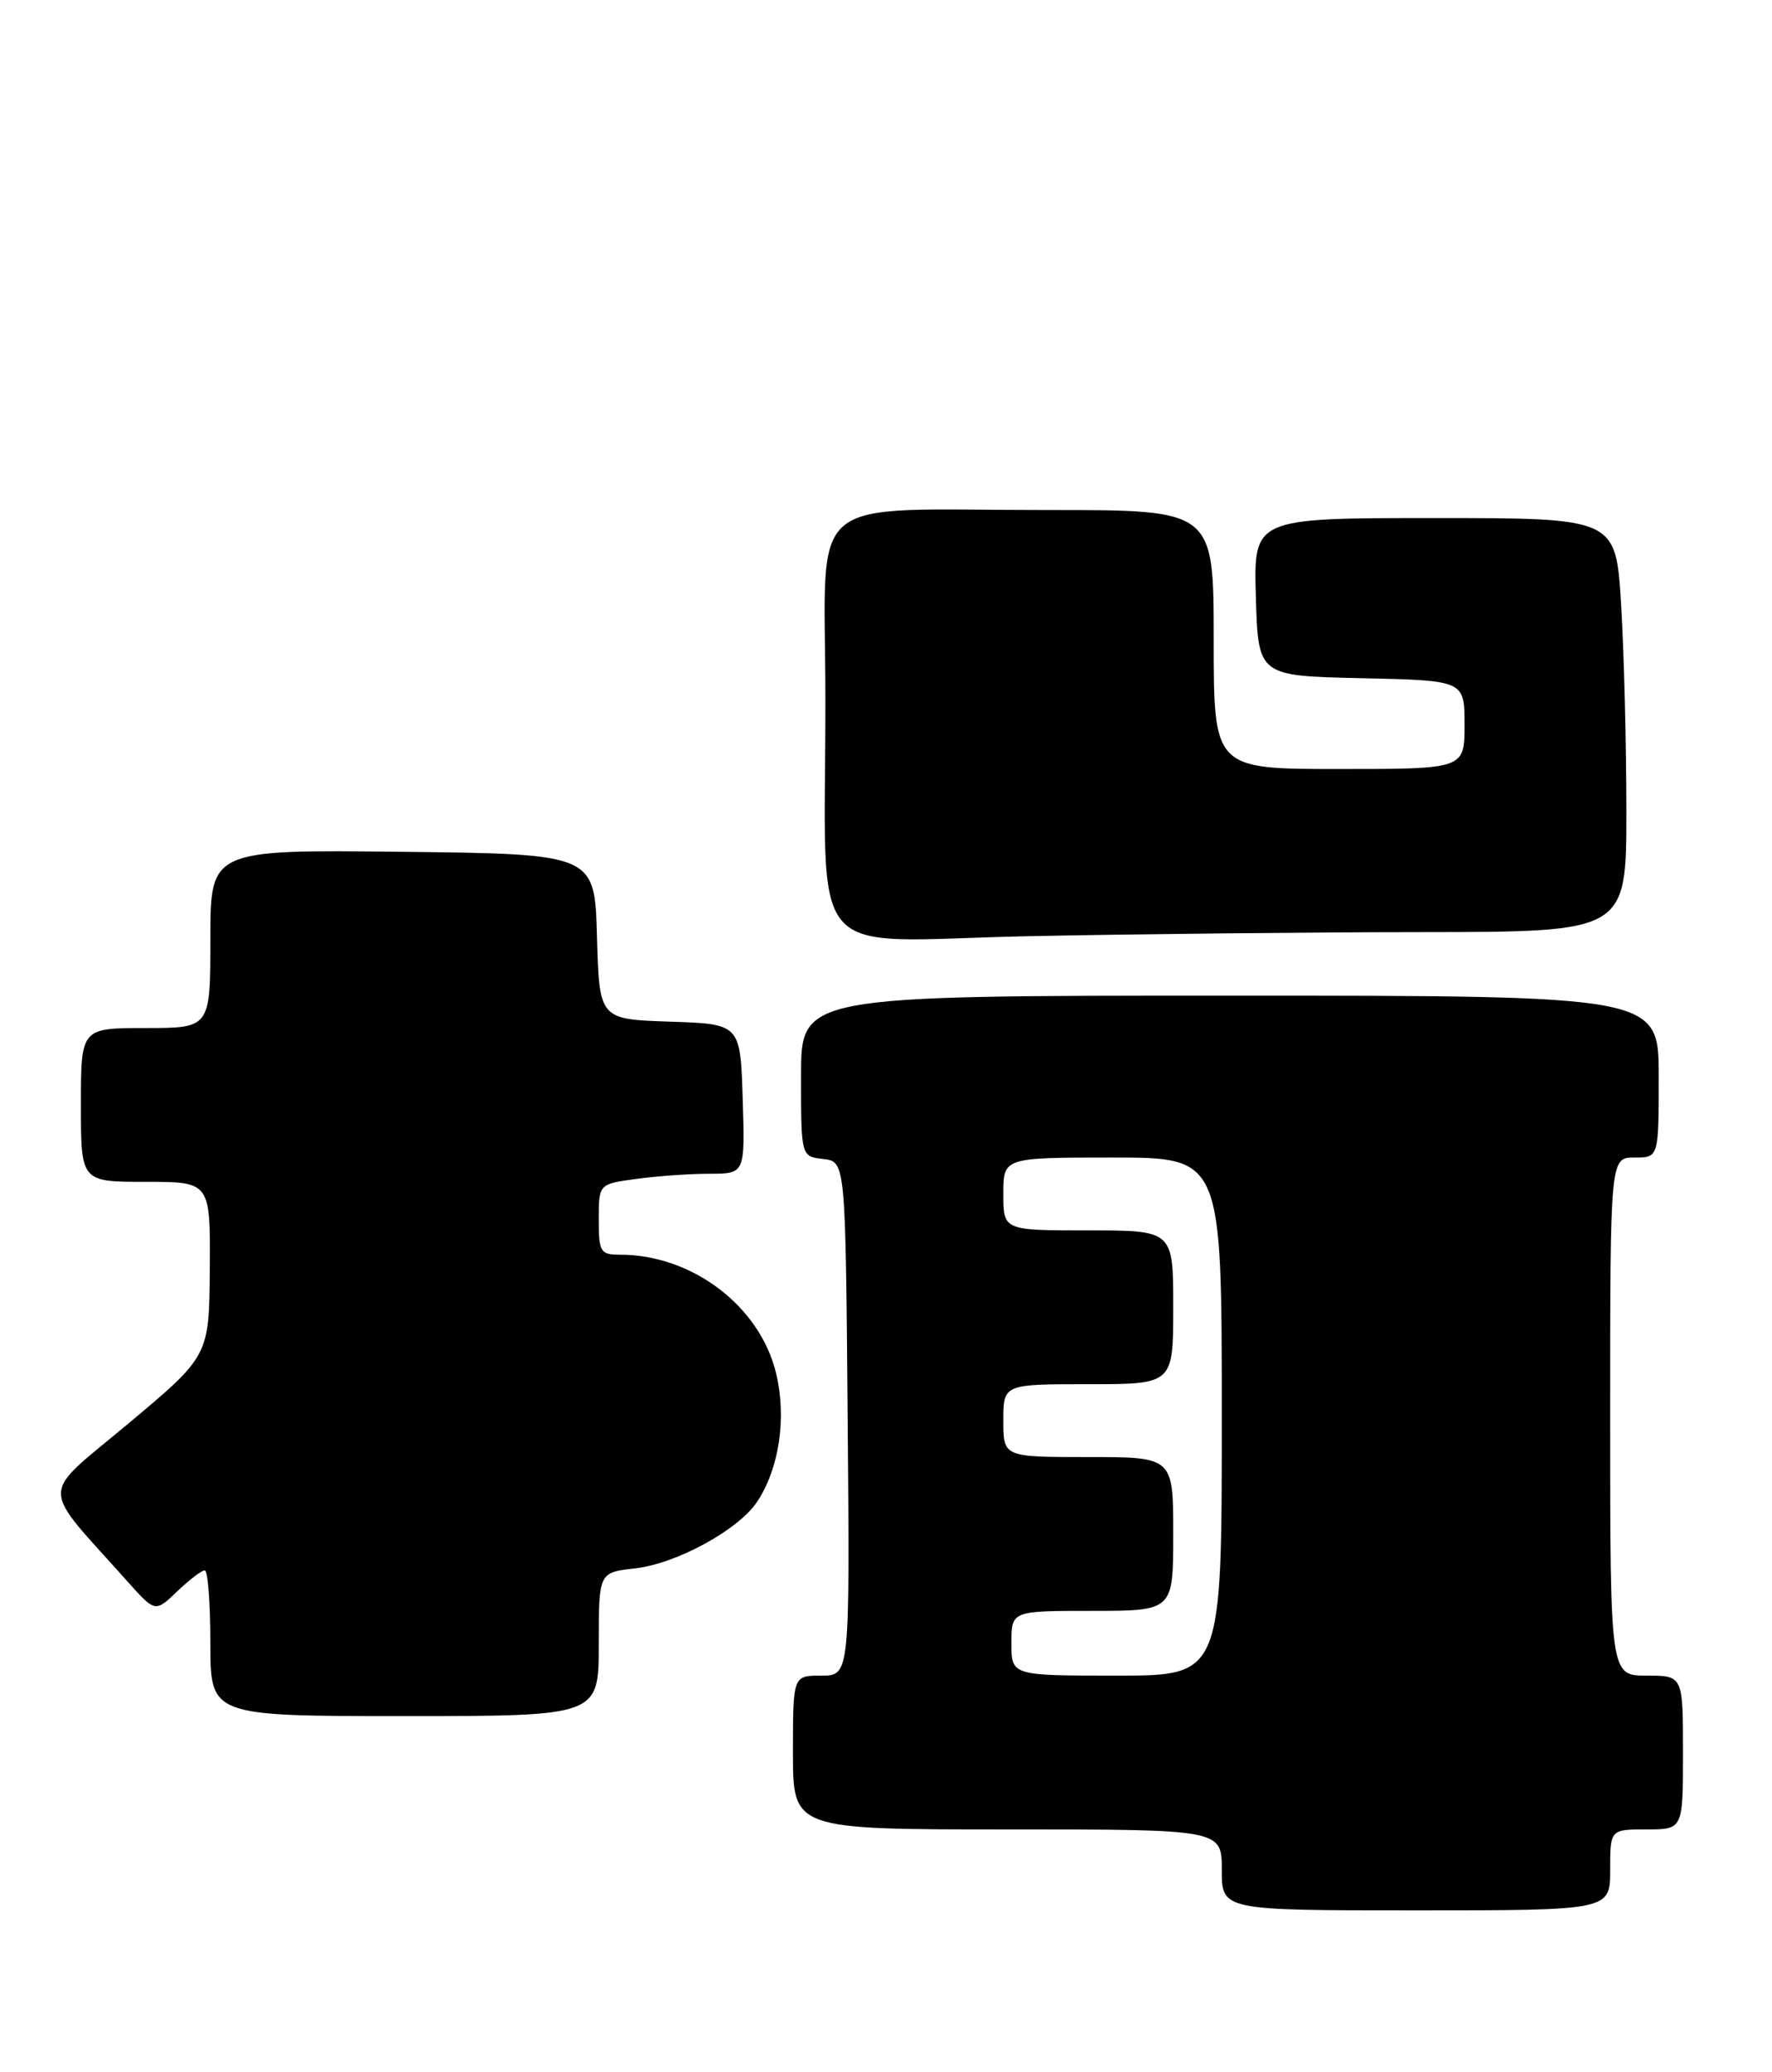 <?xml version="1.0" encoding="UTF-8" standalone="no"?>
<!DOCTYPE svg PUBLIC "-//W3C//DTD SVG 1.1//EN" "http://www.w3.org/Graphics/SVG/1.1/DTD/svg11.dtd" >
<svg xmlns="http://www.w3.org/2000/svg" xmlns:xlink="http://www.w3.org/1999/xlink" version="1.1" viewBox="0 0 219 256">
 <g >
 <path fill="currentColor"
d=" M 199.00 231.00 C 199.00 226.00 199.00 226.00 203.50 226.00 C 208.00 226.00 208.00 226.00 208.00 216.50 C 208.00 207.00 208.00 207.00 203.50 207.00 C 199.00 207.00 199.00 207.00 199.00 175.00 C 199.00 143.00 199.00 143.00 202.00 143.00 C 205.00 143.00 205.00 143.00 205.00 133.00 C 205.00 123.00 205.00 123.00 152.00 123.00 C 99.00 123.00 99.00 123.00 99.00 132.93 C 99.00 142.87 99.00 142.87 101.75 143.18 C 104.50 143.50 104.50 143.50 104.76 175.25 C 105.03 207.00 105.03 207.00 101.51 207.00 C 98.00 207.00 98.00 207.00 98.00 216.50 C 98.00 226.00 98.00 226.00 124.50 226.00 C 151.00 226.00 151.00 226.00 151.00 231.00 C 151.00 236.00 151.00 236.00 175.00 236.00 C 199.00 236.00 199.00 236.00 199.00 231.00 Z  M 74.00 203.13 C 74.00 194.26 74.00 194.26 78.44 193.76 C 83.62 193.18 91.32 188.97 93.61 185.47 C 96.32 181.33 97.23 175.13 95.92 169.66 C 93.93 161.37 85.56 155.00 76.63 155.00 C 74.19 155.00 74.00 154.68 74.00 150.64 C 74.00 146.27 74.00 146.27 78.64 145.64 C 81.19 145.29 85.26 145.00 87.68 145.00 C 92.08 145.00 92.08 145.00 91.79 135.75 C 91.50 126.50 91.50 126.50 82.78 126.21 C 74.07 125.92 74.07 125.92 73.78 115.71 C 73.50 105.50 73.50 105.50 49.75 105.23 C 26.00 104.96 26.00 104.96 26.00 115.98 C 26.00 127.00 26.00 127.00 18.00 127.00 C 10.00 127.00 10.00 127.00 10.00 136.50 C 10.00 146.00 10.00 146.00 18.00 146.00 C 26.00 146.00 26.00 146.00 25.93 156.75 C 25.85 167.50 25.85 167.50 15.90 175.83 C 4.77 185.15 4.79 183.09 15.74 195.35 C 19.18 199.20 19.18 199.20 21.89 196.60 C 23.39 195.17 24.92 194.00 25.30 194.00 C 25.69 194.00 26.00 198.05 26.00 203.00 C 26.00 212.00 26.00 212.00 50.00 212.00 C 74.00 212.00 74.00 212.00 74.00 203.13 Z  M 175.75 115.15 C 201.00 115.13 201.00 115.13 201.00 100.22 C 201.00 92.02 200.71 80.52 200.35 74.66 C 199.70 64.00 199.70 64.00 177.31 64.00 C 154.93 64.00 154.93 64.00 155.21 73.75 C 155.50 83.50 155.50 83.50 168.25 83.78 C 181.00 84.06 181.00 84.06 181.00 89.53 C 181.00 95.00 181.00 95.00 165.50 95.00 C 150.00 95.00 150.00 95.00 150.00 79.00 C 150.00 63.00 150.00 63.00 129.75 63.01 C 98.83 63.03 102.00 60.36 102.01 86.38 C 102.03 119.70 99.09 116.25 126.89 115.66 C 139.88 115.39 161.86 115.16 175.75 115.15 Z  M 125.00 203.00 C 125.00 199.00 125.00 199.00 135.00 199.00 C 145.00 199.00 145.00 199.00 145.00 189.50 C 145.00 180.00 145.00 180.00 134.50 180.00 C 124.00 180.00 124.00 180.00 124.00 175.50 C 124.00 171.00 124.00 171.00 134.50 171.00 C 145.00 171.00 145.00 171.00 145.00 161.50 C 145.00 152.00 145.00 152.00 134.50 152.00 C 124.00 152.00 124.00 152.00 124.00 147.50 C 124.00 143.00 124.00 143.00 137.50 143.00 C 151.00 143.00 151.00 143.00 151.00 175.00 C 151.00 207.00 151.00 207.00 138.00 207.00 C 125.00 207.00 125.00 207.00 125.00 203.00 Z "/>
</g>
</svg>